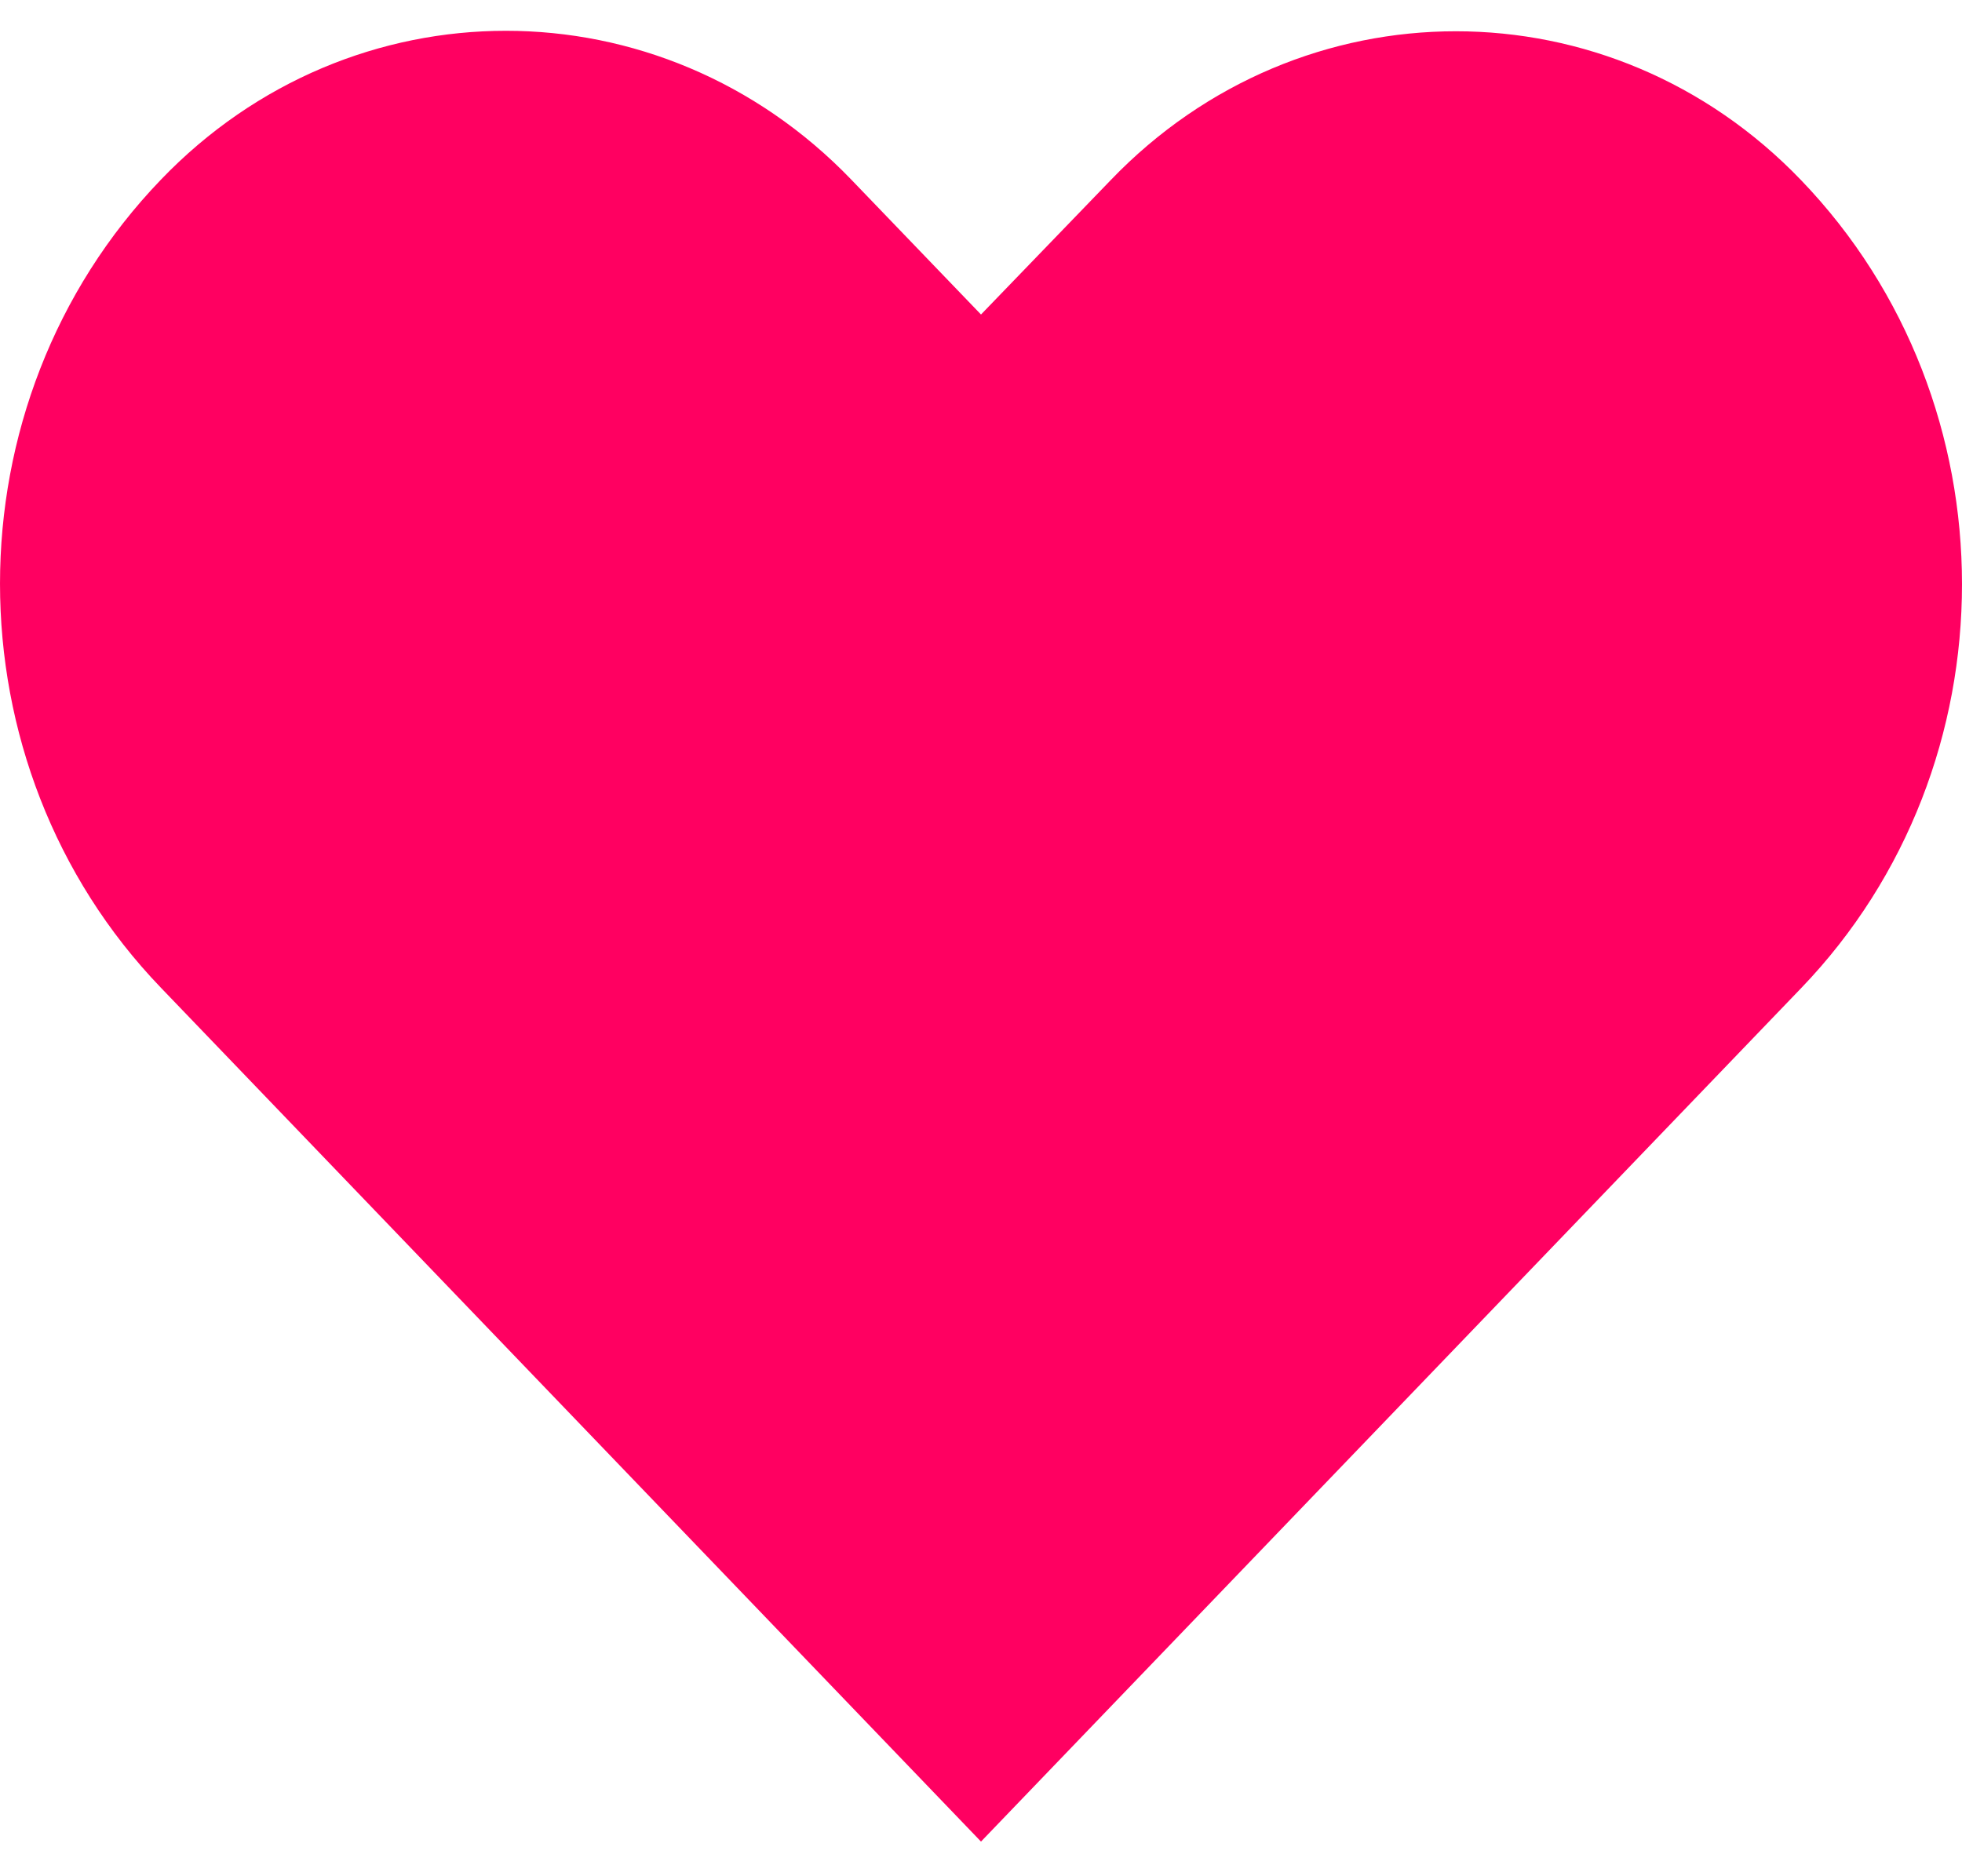<svg xmlns="http://www.w3.org/2000/svg" width="15.483" height="14.808" viewBox="0 0 80 74">
  <path fill="#ff0061" d="M73.438,9.091 C65.67,0.995 53.056,0.995 45.288,9.091 L40,14.571 L34.712,9.071 C26.925,0.976 14.33,0.976 6.562,9.071 C-2.187,18.166 -2.187,32.934 6.562,42.029 L40,76.852 L73.438,42.048 C82.187,32.953 82.187,18.186 73.438,9.091 Z" transform="translate(0 -3)"/>
</svg>
